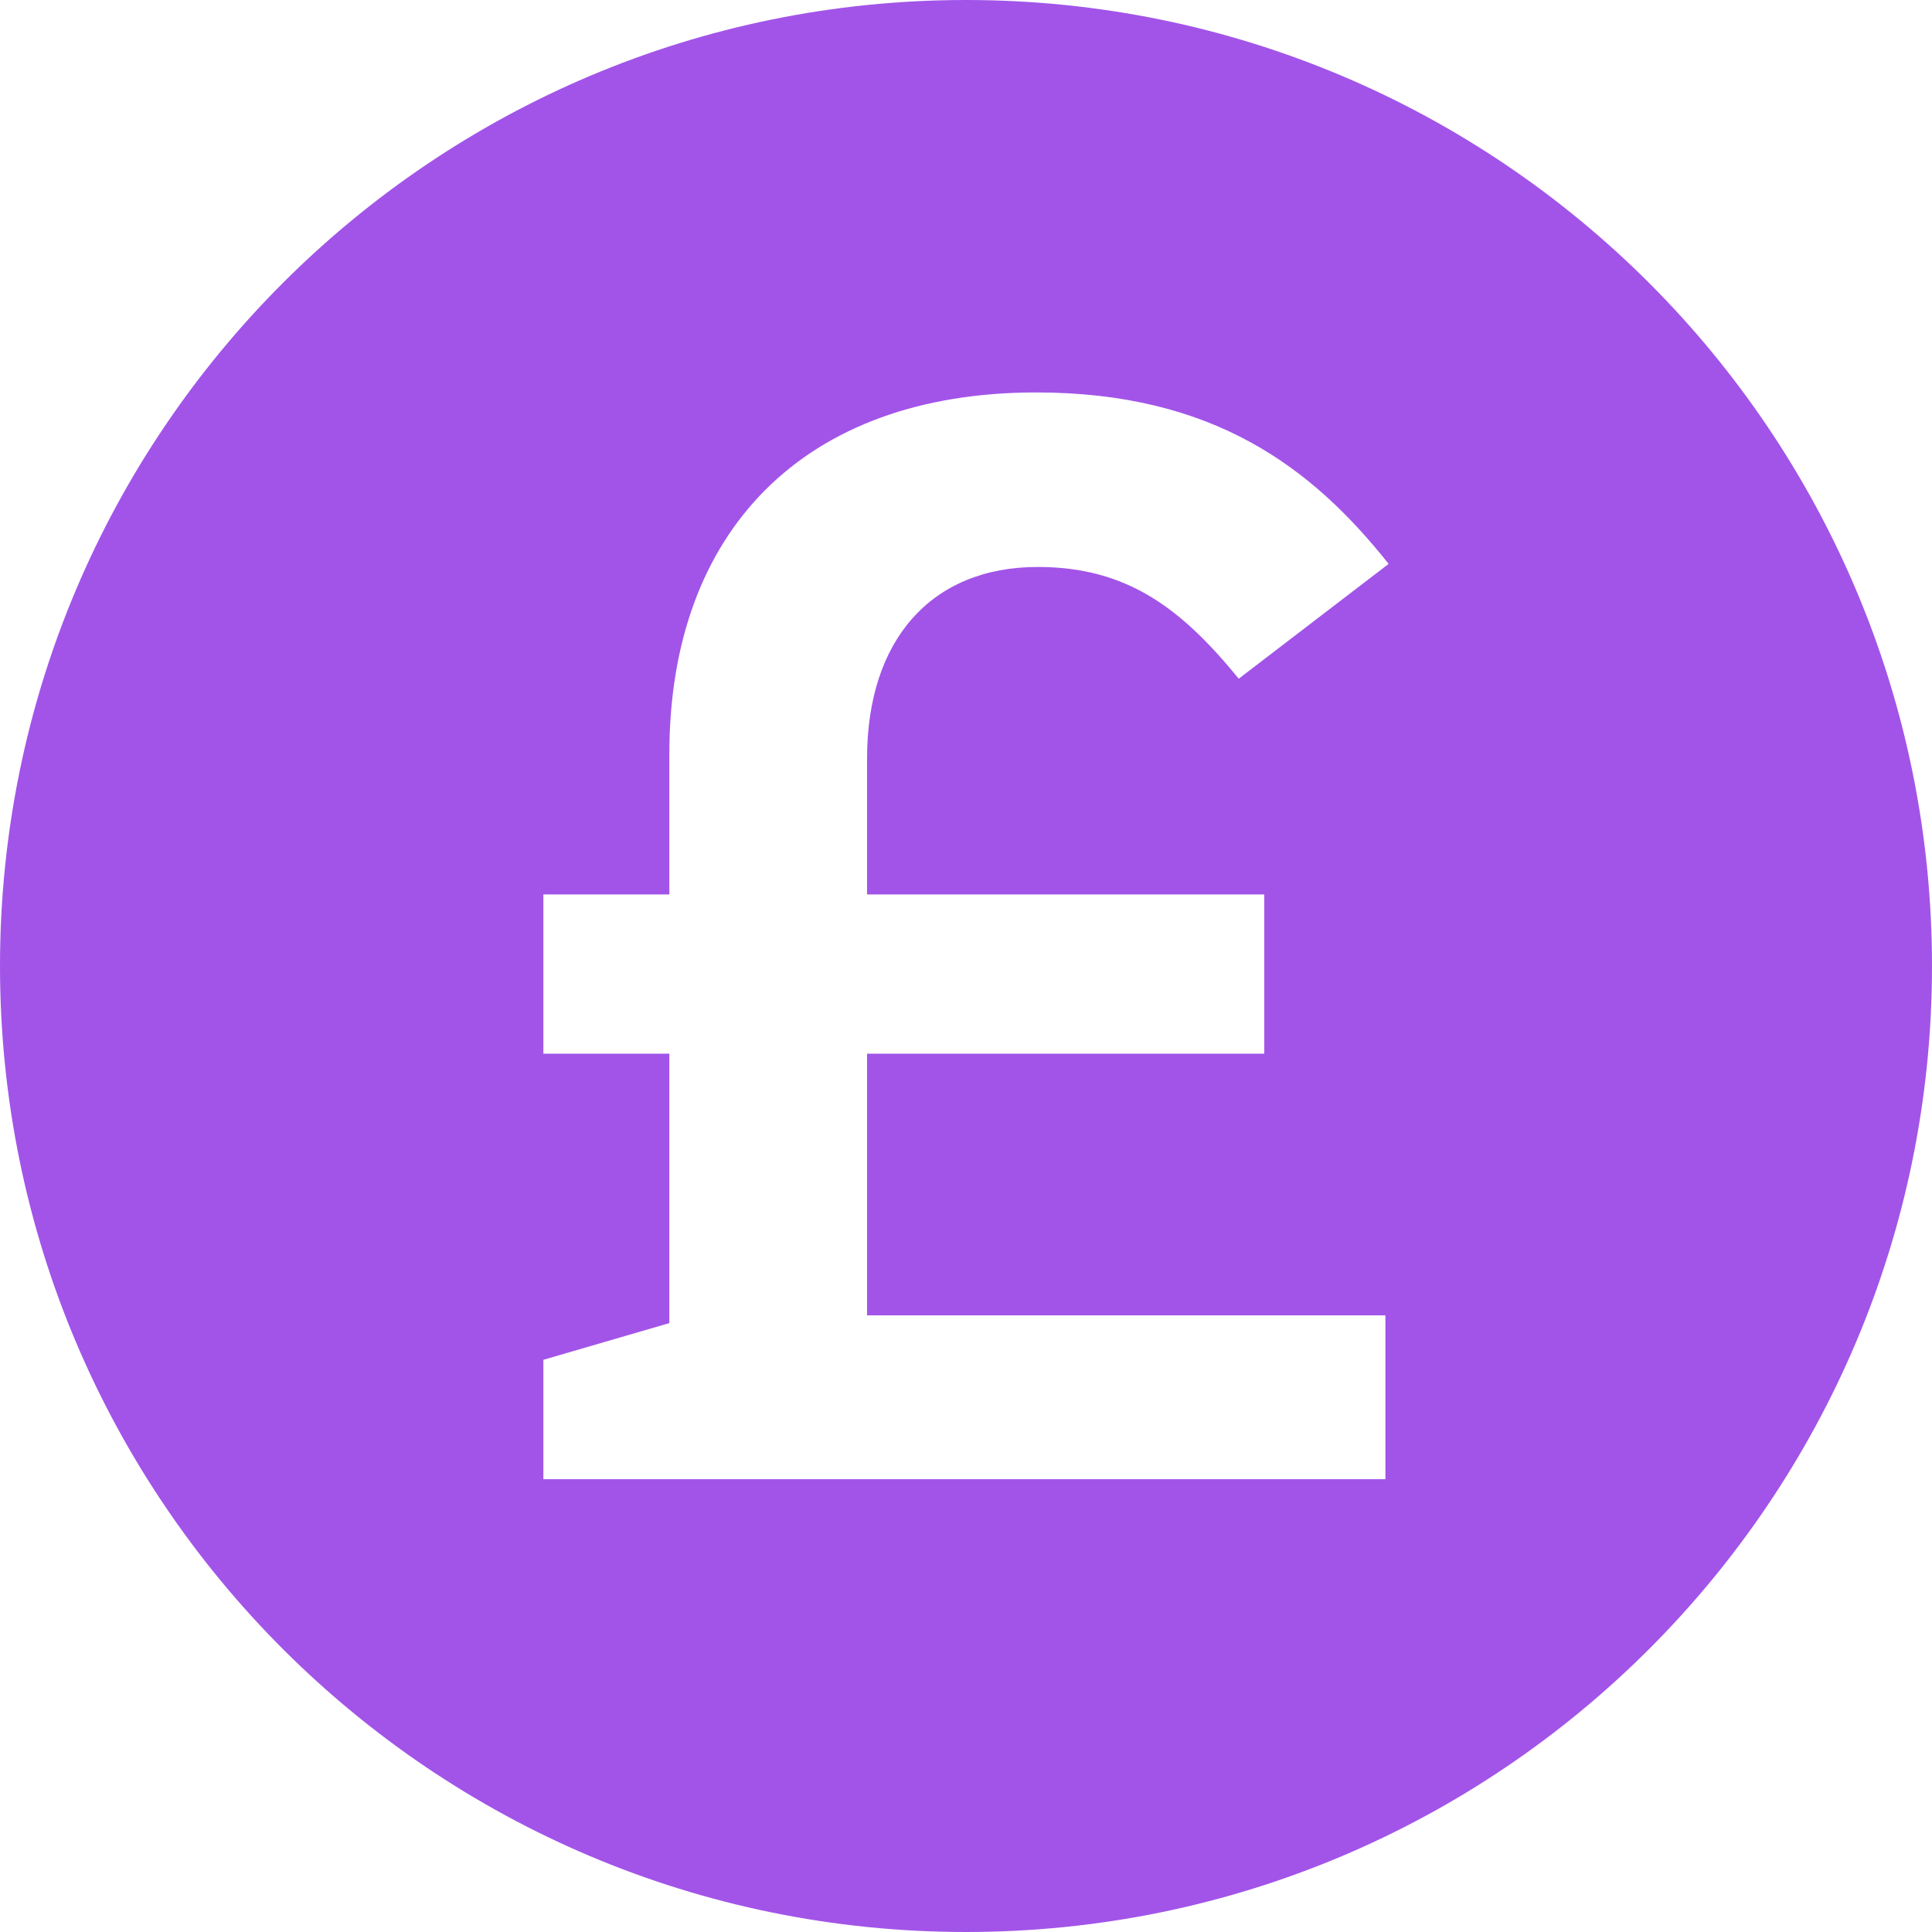 <svg width="24" height="24" viewBox="0 0 24 24" fill="none" xmlns="http://www.w3.org/2000/svg">
<g id="cryptocurrency:gbp" clip-path="url(#clip0_3248_1141)">
<path id="Vector" fill-rule="evenodd" clip-rule="evenodd" d="M12 24C5.372 24 0 18.628 0 12C0 5.372 5.372 0 12 0C18.628 0 24 5.372 24 12C24 18.628 18.628 24 12 24ZM8.315 11.111H6.75V13.089H8.315V16.436L6.75 16.892V18.375H17.21V16.34H10.771V13.089H15.705V11.111H10.771V9.42C10.771 7.956 11.564 7.043 12.892 7.043C14.001 7.043 14.675 7.557 15.388 8.431L17.25 7.005C16.299 5.806 15.07 4.875 12.871 4.875C9.979 4.875 8.315 6.605 8.315 9.362V11.111Z" fill="#A254E8"/>
</g>
<defs>
<clipPath id="clip0_3248_1141">
<rect width="24" height="24" fill="white"/>
</clipPath>
</defs>
</svg>
